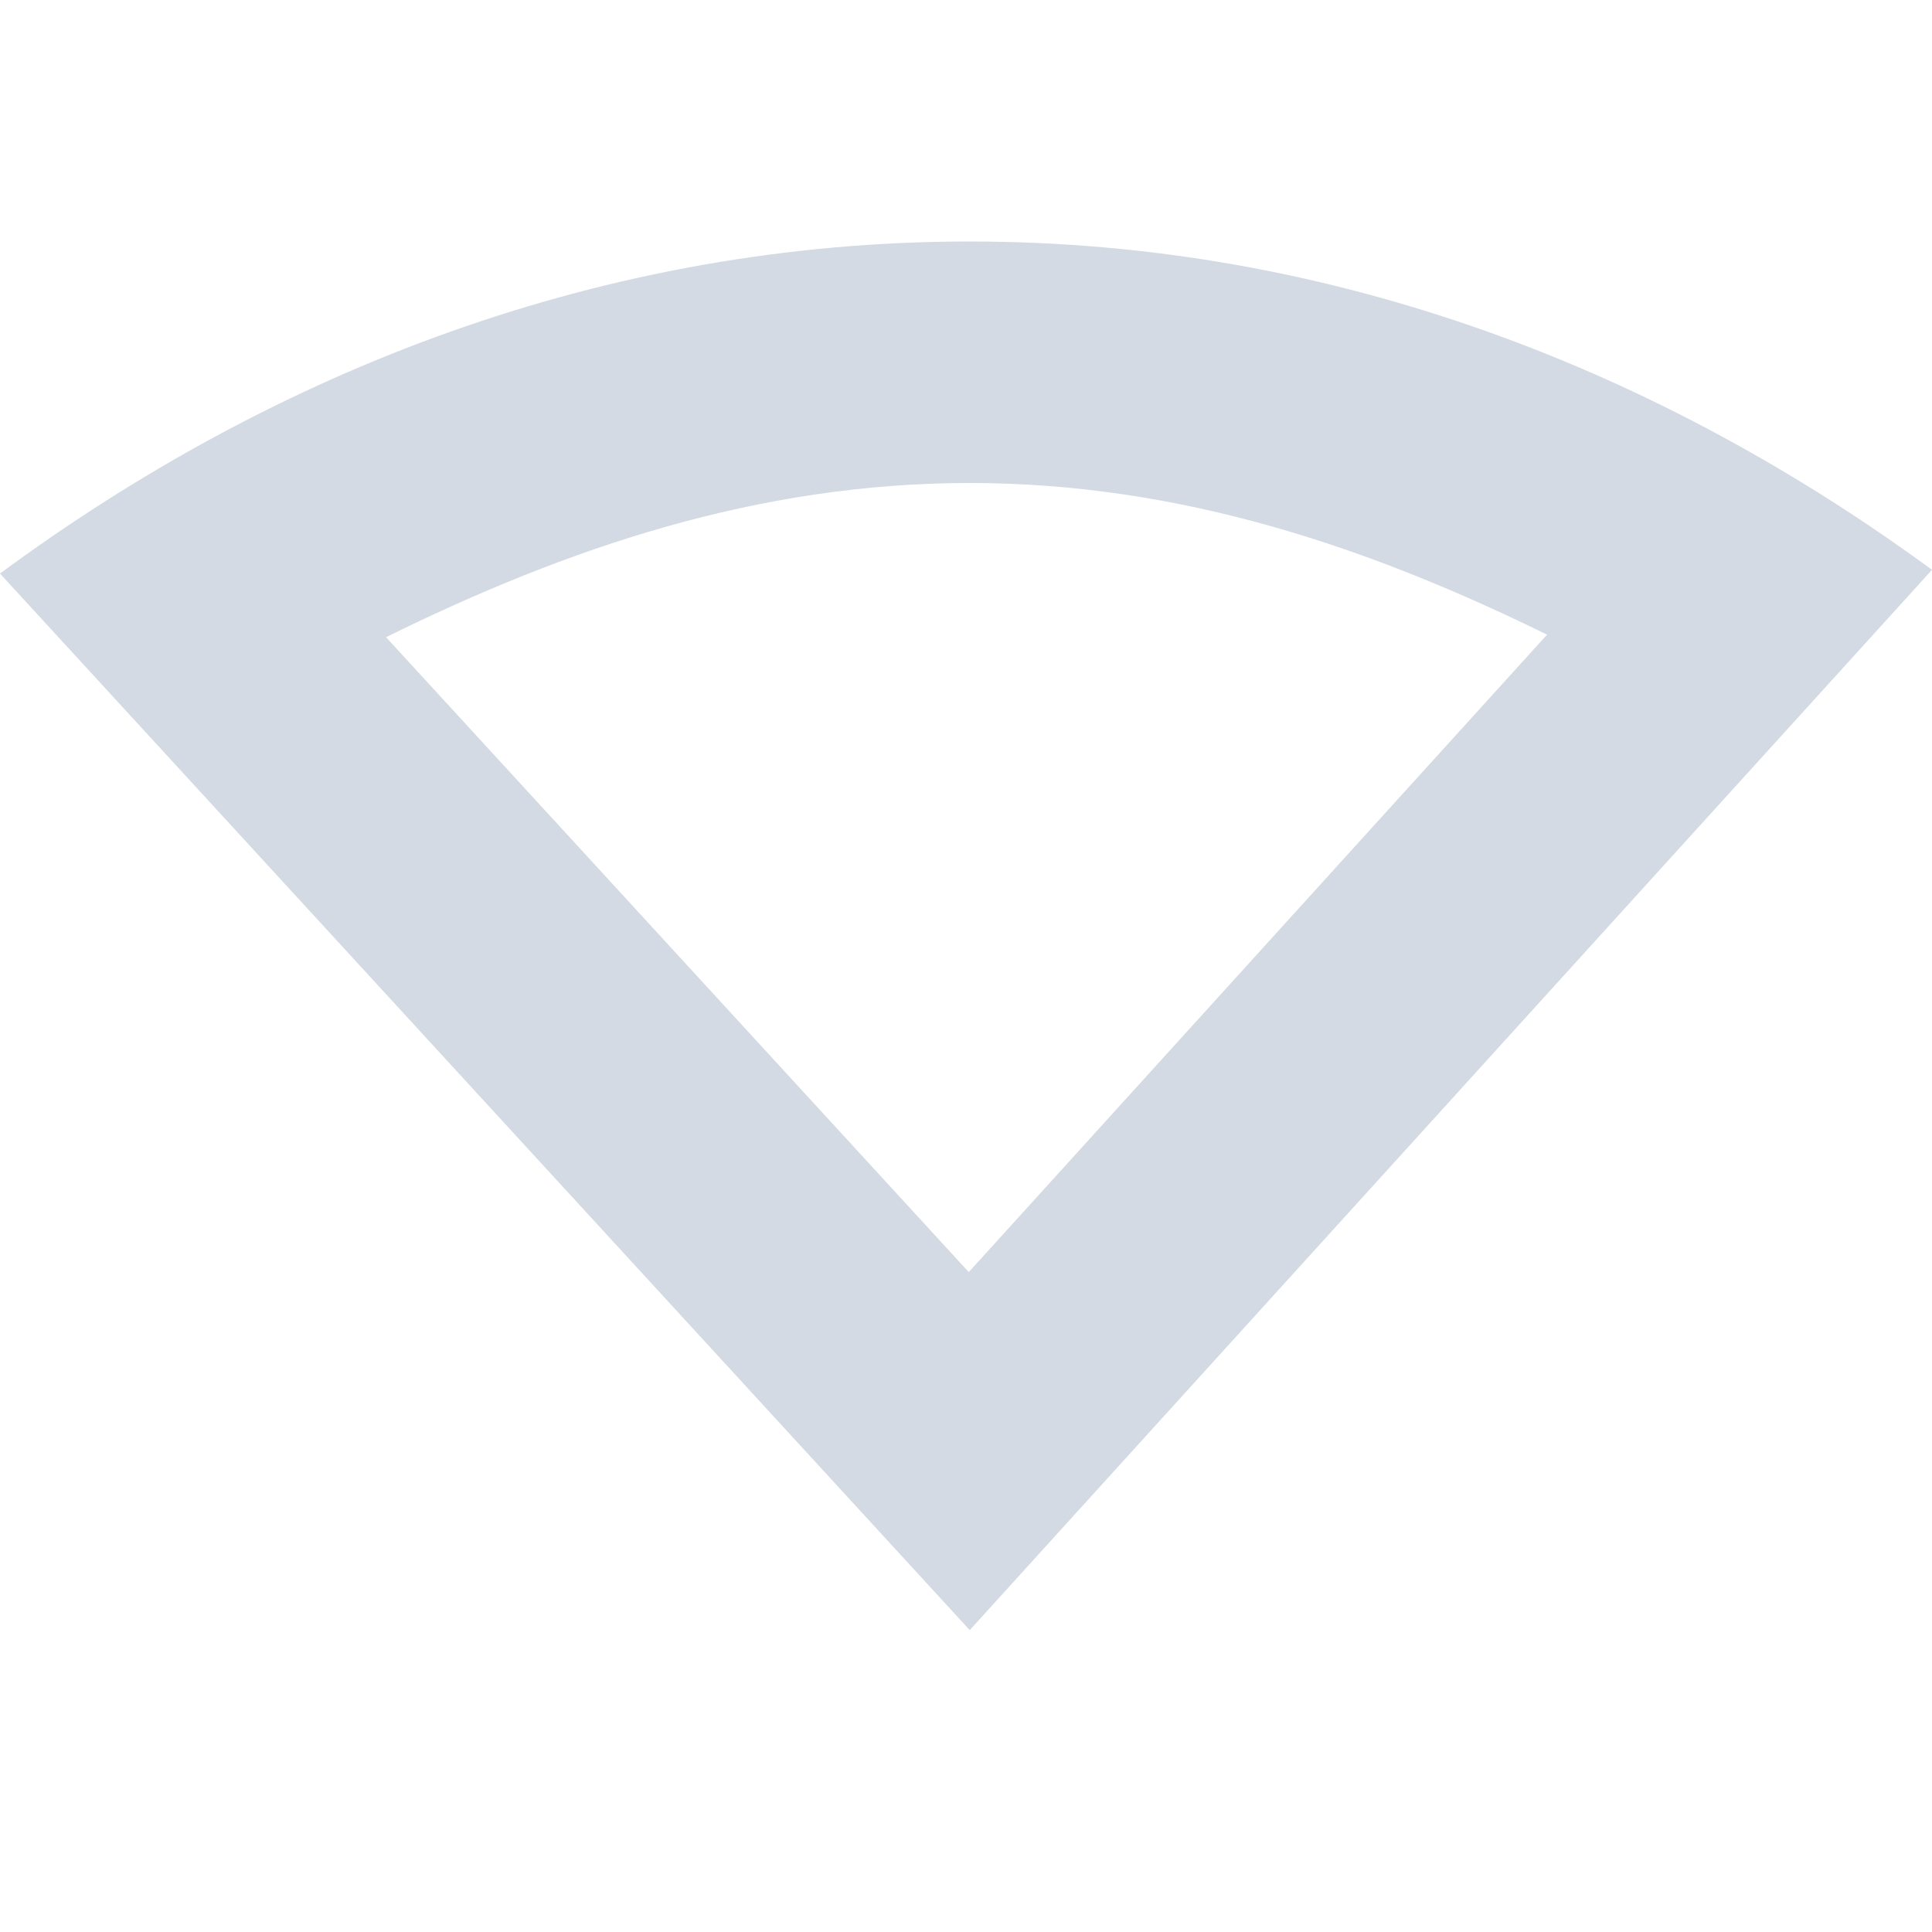 <?xml version="1.0" encoding="UTF-8" standalone="no"?>
<svg xmlns="http://www.w3.org/2000/svg" viewBox="0 0 16 16">
  <defs>
    <style type="text/css" id="current-color-scheme">
      .ColorScheme-Text {
        color:#d3dae3;
      }
      </style>
  </defs>
  <path style="fill:currentColor;opacity:1" class="ColorScheme-Text" d="M 8.031 2 C 4.997 2 2.265 3.078 0 4.75 L 8.031 13.5 L 16 4.719 C 13.743 3.065 11.042 2 8.031 2 z M 8.031 4 C 9.77 4 11.334 4.53 12.812 5.256 L 8.023 10.535 L 3.197 5.277 C 4.691 4.54 6.274 4 8.031 4 z "/>
</svg>
